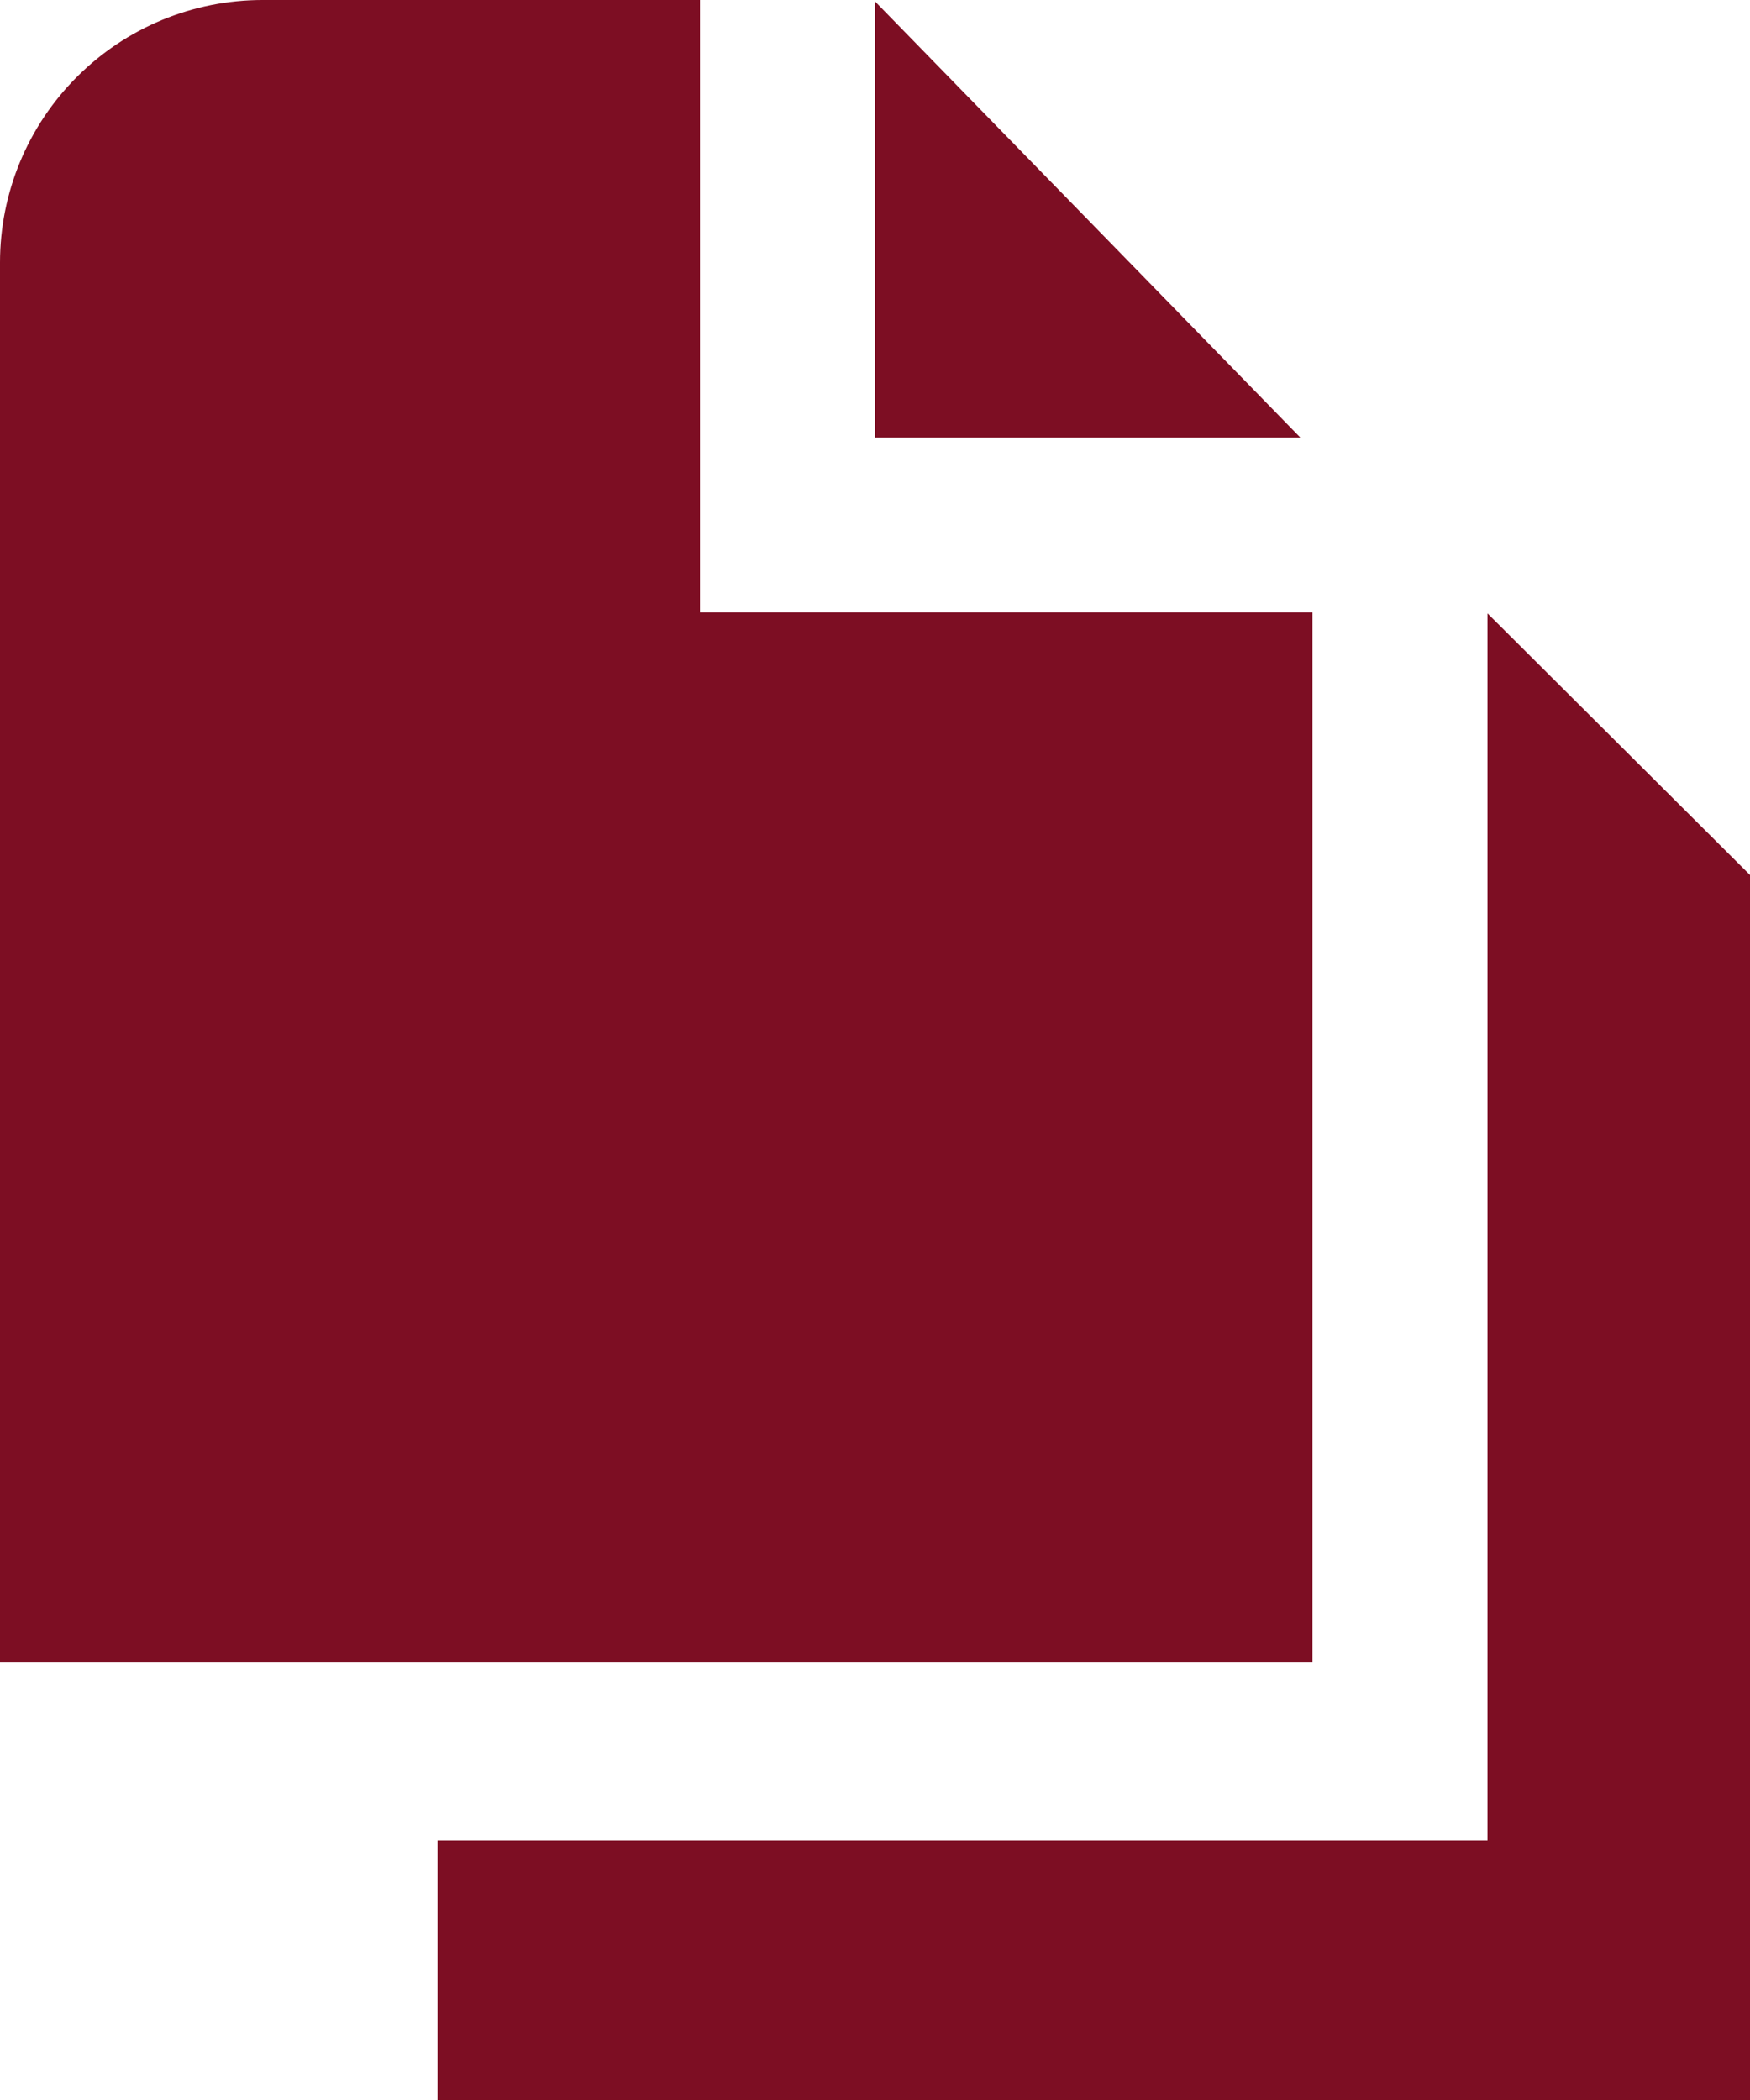 <svg width="20" height="24" viewBox="0 0 20 24" fill="none" xmlns="http://www.w3.org/2000/svg">
<path d="M14.86 5H10V0.016L14.86 5ZM8 7V0H3C2.204 0 1.441 0.316 0.879 0.879C0.316 1.441 0 2.204 0 3V19H15V7H8ZM17 7.01V21.038H5V24H20V10L17 7.01Z" fill="#7D0E23"/>
</svg>
